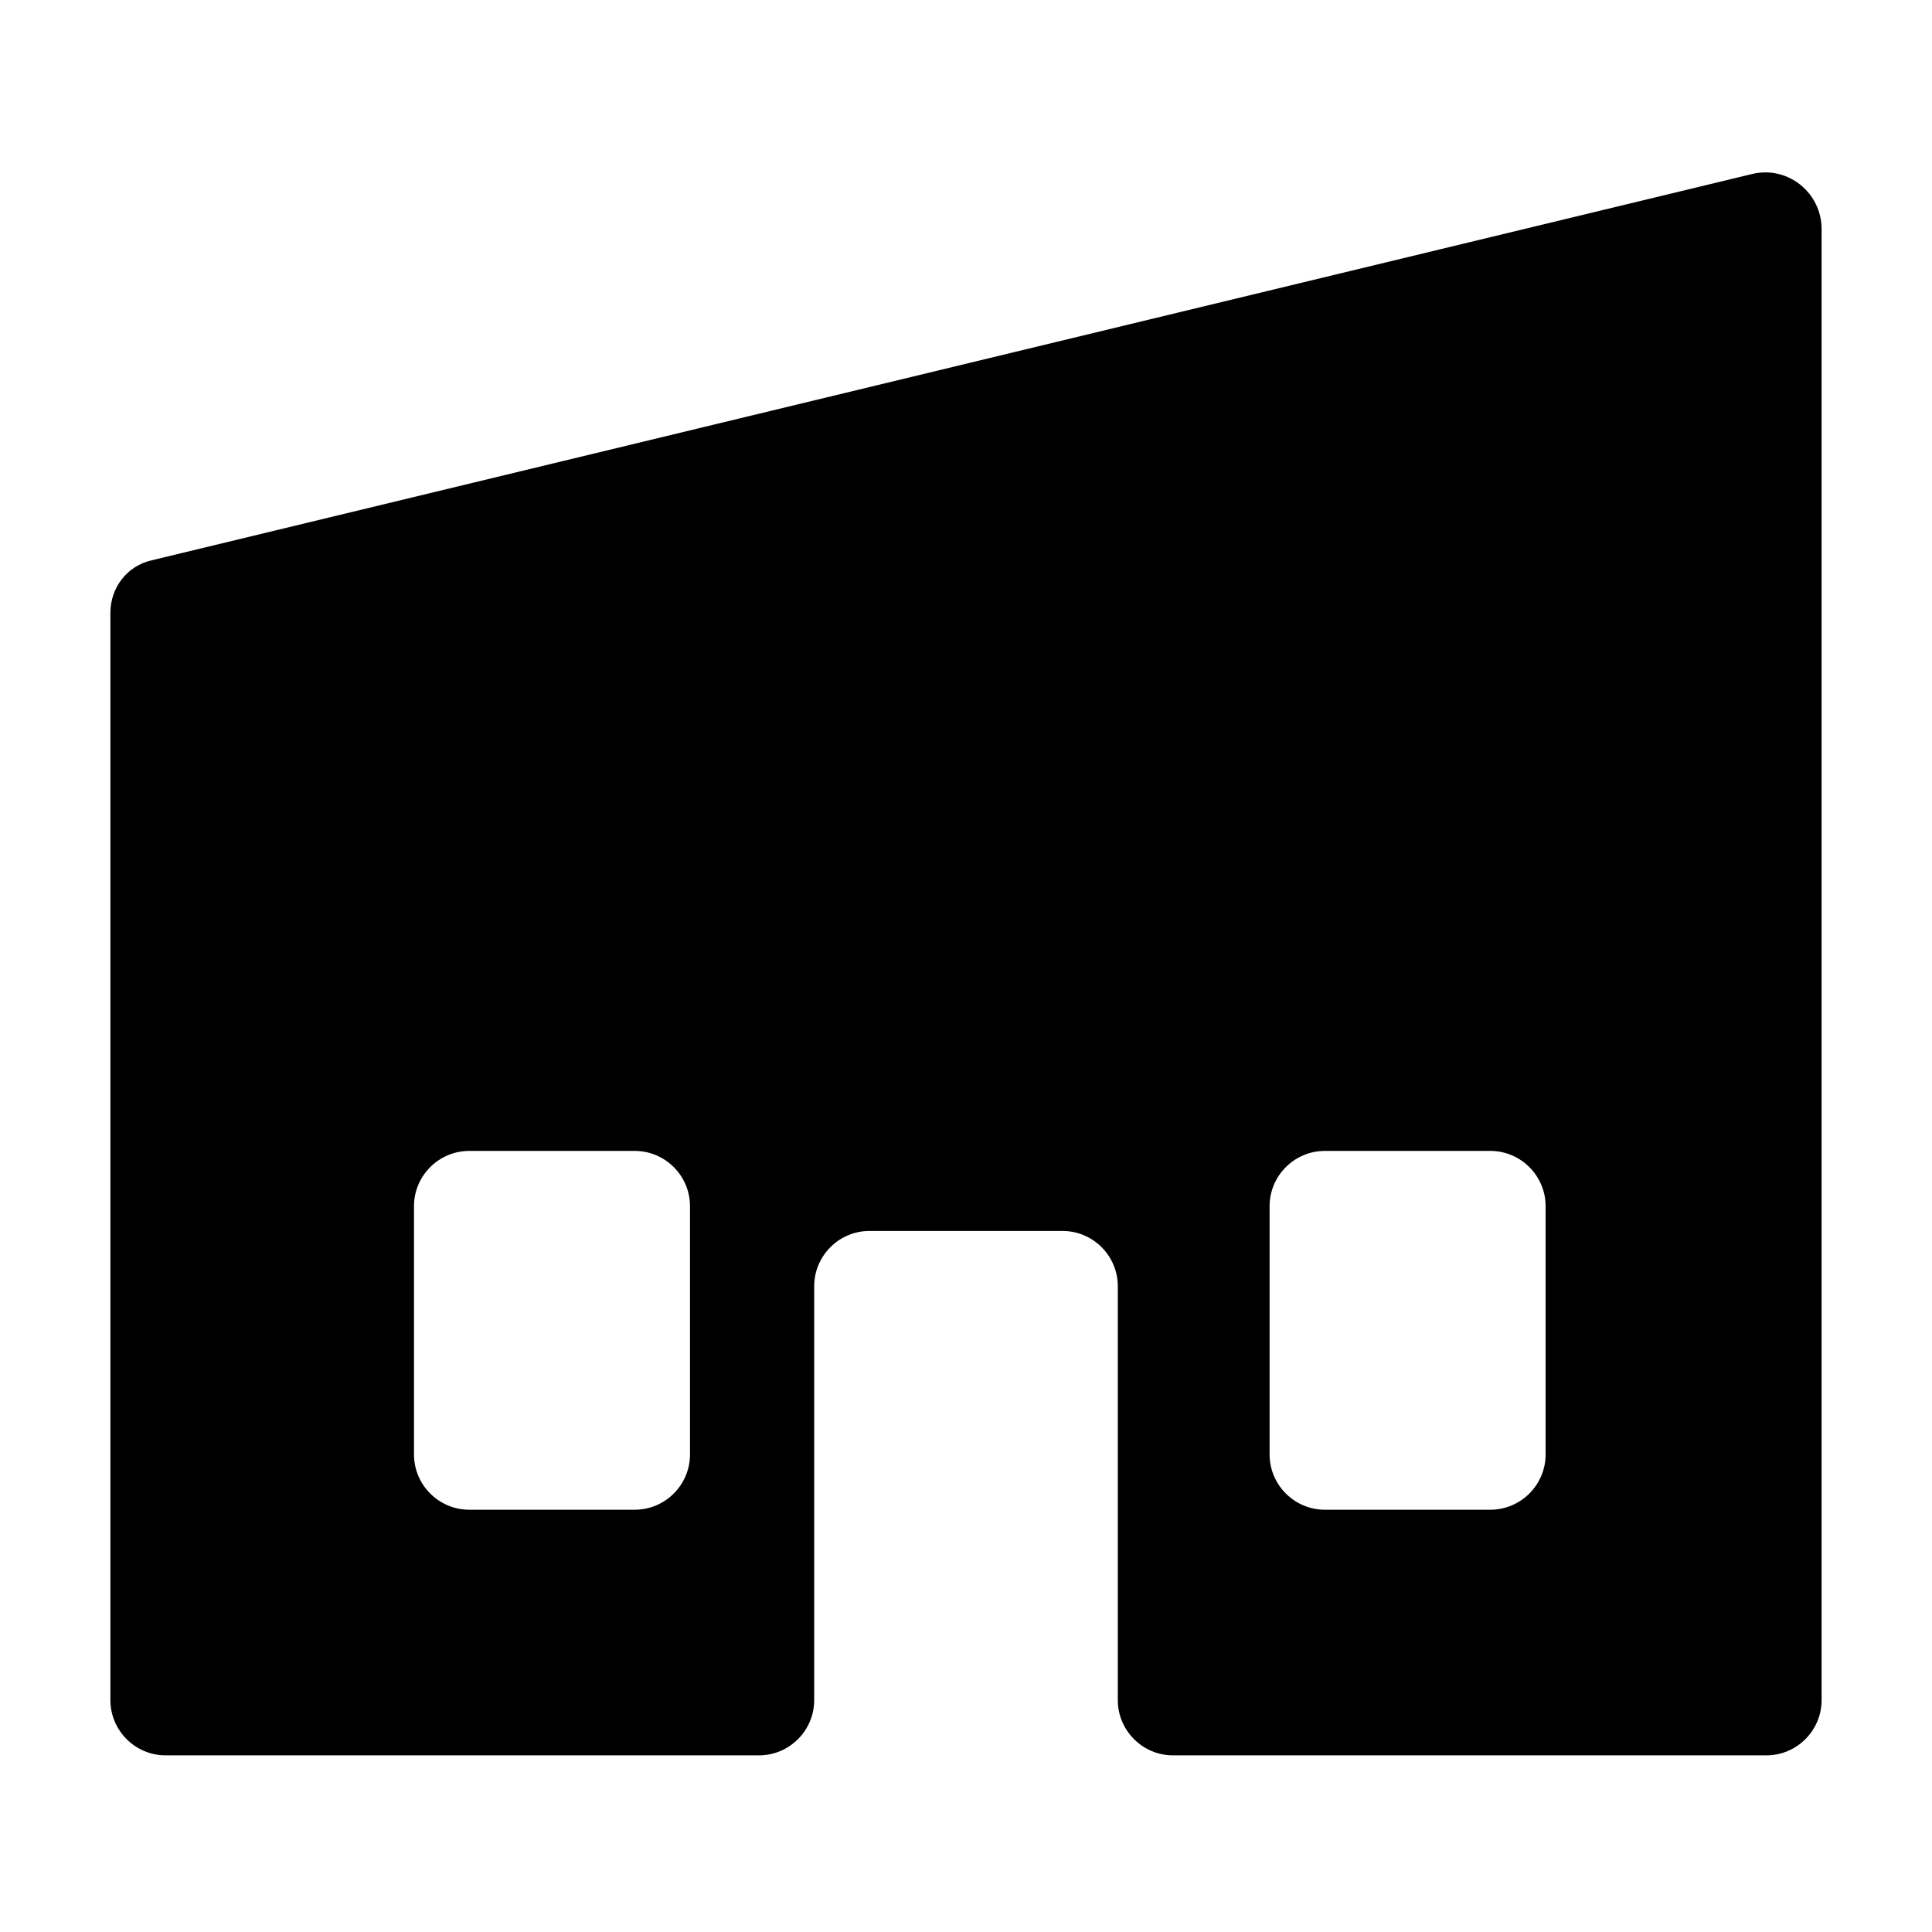 <?xml version="1.0" encoding="utf-8"?>
<!-- Generator: Adobe Illustrator 22.0.1, SVG Export Plug-In . SVG Version: 6.00 Build 0)  -->
<svg version="1.1" id="Layer_1" xmlns="http://www.w3.org/2000/svg" xmlns:xlink="http://www.w3.org/1999/xlink" x="0px" y="0px"
	 viewBox="0 0 70 70" enable-background="new 0 0 70 70" xml:space="preserve">
<path d="M63.5,6.3l-58,14c-0.9,0.2-1.5,1-1.5,1.9v39.4c0,1.1,0.9,2,2,2h21.5c1.1,0,2-0.9,2-2v-15c0-1.1,0.9-2,2-2h7c1.1,0,2,0.9,2,2
	v15c0,1.1,0.9,2,2,2H64c1.1,0,2-0.9,2-2V8.3C66,7,64.8,6,63.5,6.3z M25,52.7c0,1.1-0.9,2-2,2h-6c-1.1,0-2-0.9-2-2v-9
	c0-1.1,0.9-2,2-2h6c1.1,0,2,0.9,2,2V52.7z M56,52.7c0,1.1-0.9,2-2,2h-6c-1.1,0-2-0.9-2-2v-9c0-1.1,0.9-2,2-2h6c1.1,0,2,0.9,2,2V52.7
	z"/>
</svg>
